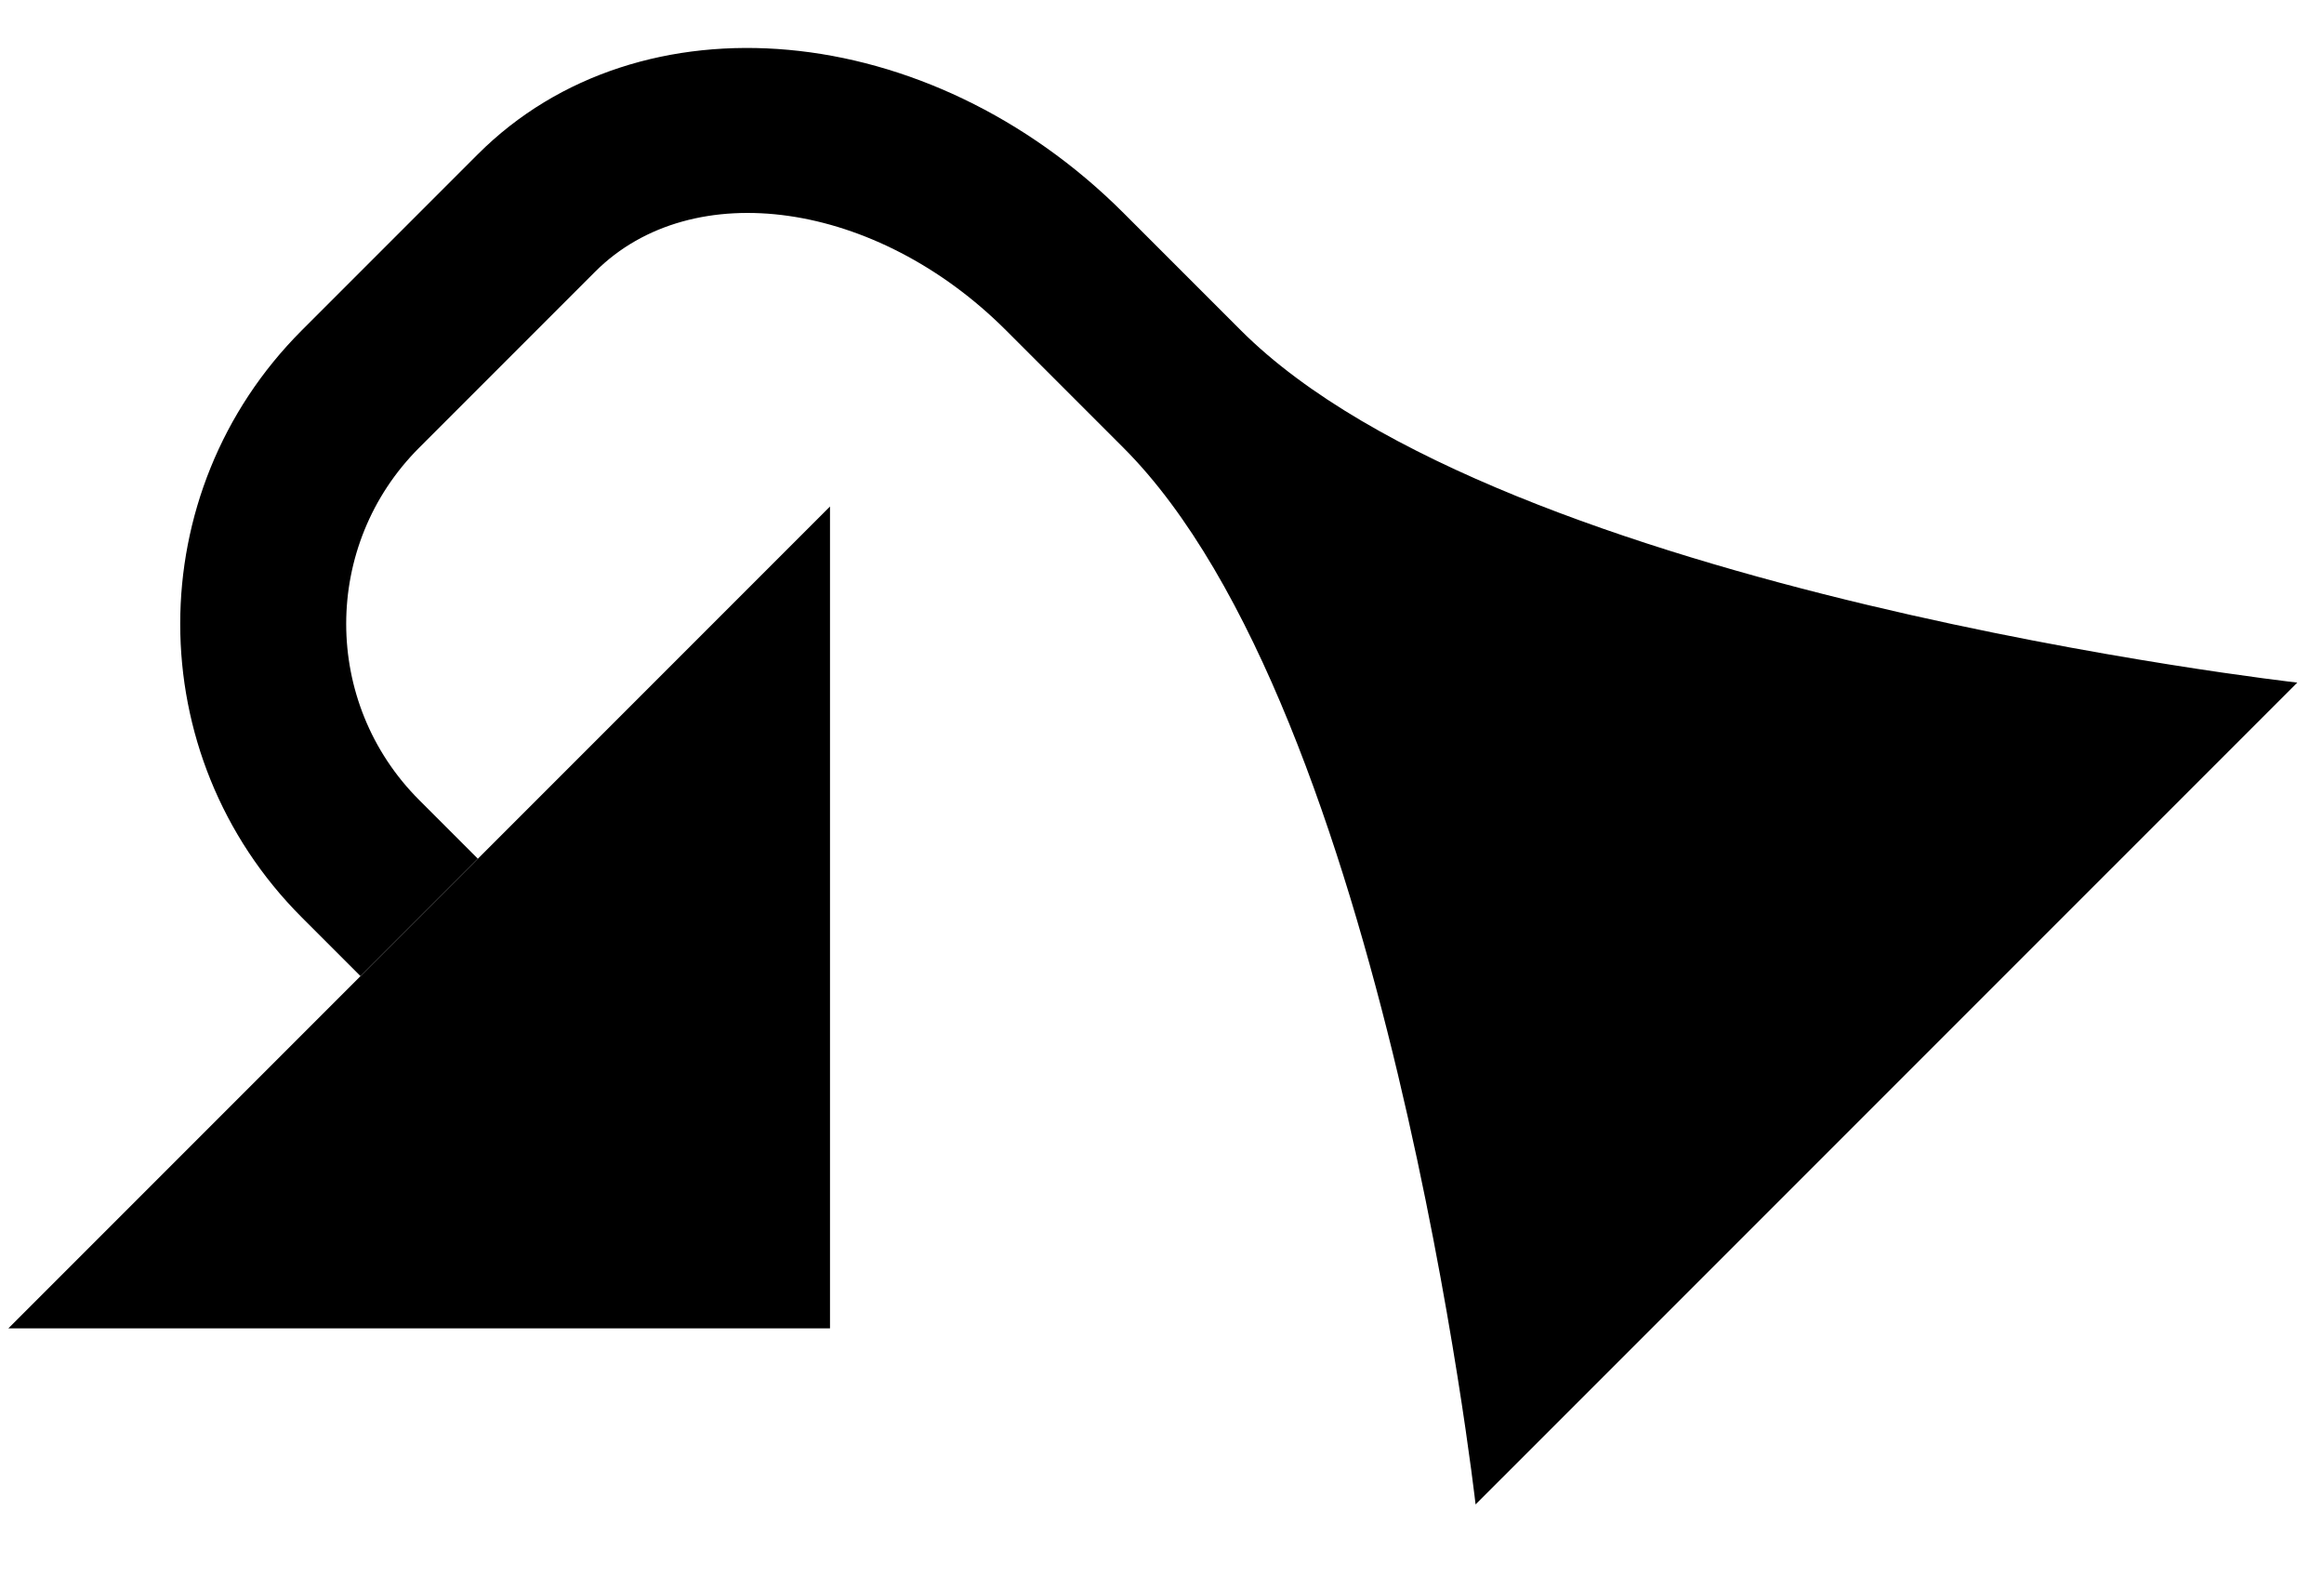 <?xml version="1.0" encoding="UTF-8" standalone="no"?>
<svg
   xmlns:dc="http://purl.org/dc/elements/1.1/"
   xmlns:cc="http://creativecommons.org/ns#"
   xmlns:rdf="http://www.w3.org/1999/02/22-rdf-syntax-ns#"
   xmlns:svg="http://www.w3.org/2000/svg"
   xmlns="http://www.w3.org/2000/svg"
   xmlns:sodipodi="http://sodipodi.sourceforge.net/DTD/sodipodi-0.dtd"
   xmlns:inkscape="http://www.inkscape.org/namespaces/inkscape"
   version="1.0"
   width="28"
   height="19"
   id="svg2"
   inkscape:version="0.47 r22583"
   sodipodi:docname="02-08-001-02-04-08.svg">
  <defs
     id="defs16">
    <inkscape:perspective
       sodipodi:type="inkscape:persp3d"
       inkscape:vp_x="0 : 23 : 1"
       inkscape:vp_y="0 : 1000 : 0"
       inkscape:vp_z="36 : 23 : 1"
       inkscape:persp3d-origin="18 : 15.333333 : 1"
       id="perspective18" />
  </defs>
  <sodipodi:namedview
     pagecolor="#ffffff"
     bordercolor="#666666"
     borderopacity="1"
     objecttolerance="10"
     gridtolerance="10"
     guidetolerance="10"
     inkscape:pageopacity="0"
     inkscape:pageshadow="2"
     inkscape:window-width="964"
     inkscape:window-height="721"
     id="namedview14"
     showgrid="true"
     inkscape:zoom="16.178792"
     inkscape:cx="14.00566"
     inkscape:cy="9.0036384"
     inkscape:window-x="365"
     inkscape:window-y="0"
     inkscape:window-maximized="0"
     inkscape:current-layer="svg2"
     showborder="true">
    <inkscape:grid
       type="xygrid"
       id="grid2824"
       empspacing="5"
       visible="true"
       enabled="true"
       snapvisiblegridlinesonly="true" />
  </sodipodi:namedview>
  <path
     style="fill:#000000;fill-opacity:1;stroke:none"
     d="M 0.101,16 10,6.101 10,16 0.101,16 z"
     id="path2814" />
  <path
     style="fill:#000000;fill-opacity:1;stroke:none"
     d="m 3.636,3.979 c -1.953,1.953 -1.953,5.118 0,7.071 l 0.707,0.707 1.414,-1.414 -0.707,-0.707 c -1.172,-1.172 -1.172,-3.071 0,-4.243 l 2.121,-2.121 C 8.343,2.101 10.559,2.417 12.121,3.979 l 1.414,1.414 C 16.698,8.556 17.778,18.121 17.778,18.121 L 27.678,8.222 c 0,0 -9.566,-1.08 -12.728,-4.243 L 13.536,2.565 C 11.192,0.222 7.71,-0.095 5.757,1.858 l -2.121,2.121 z"
     id="path2826" />
</svg>
